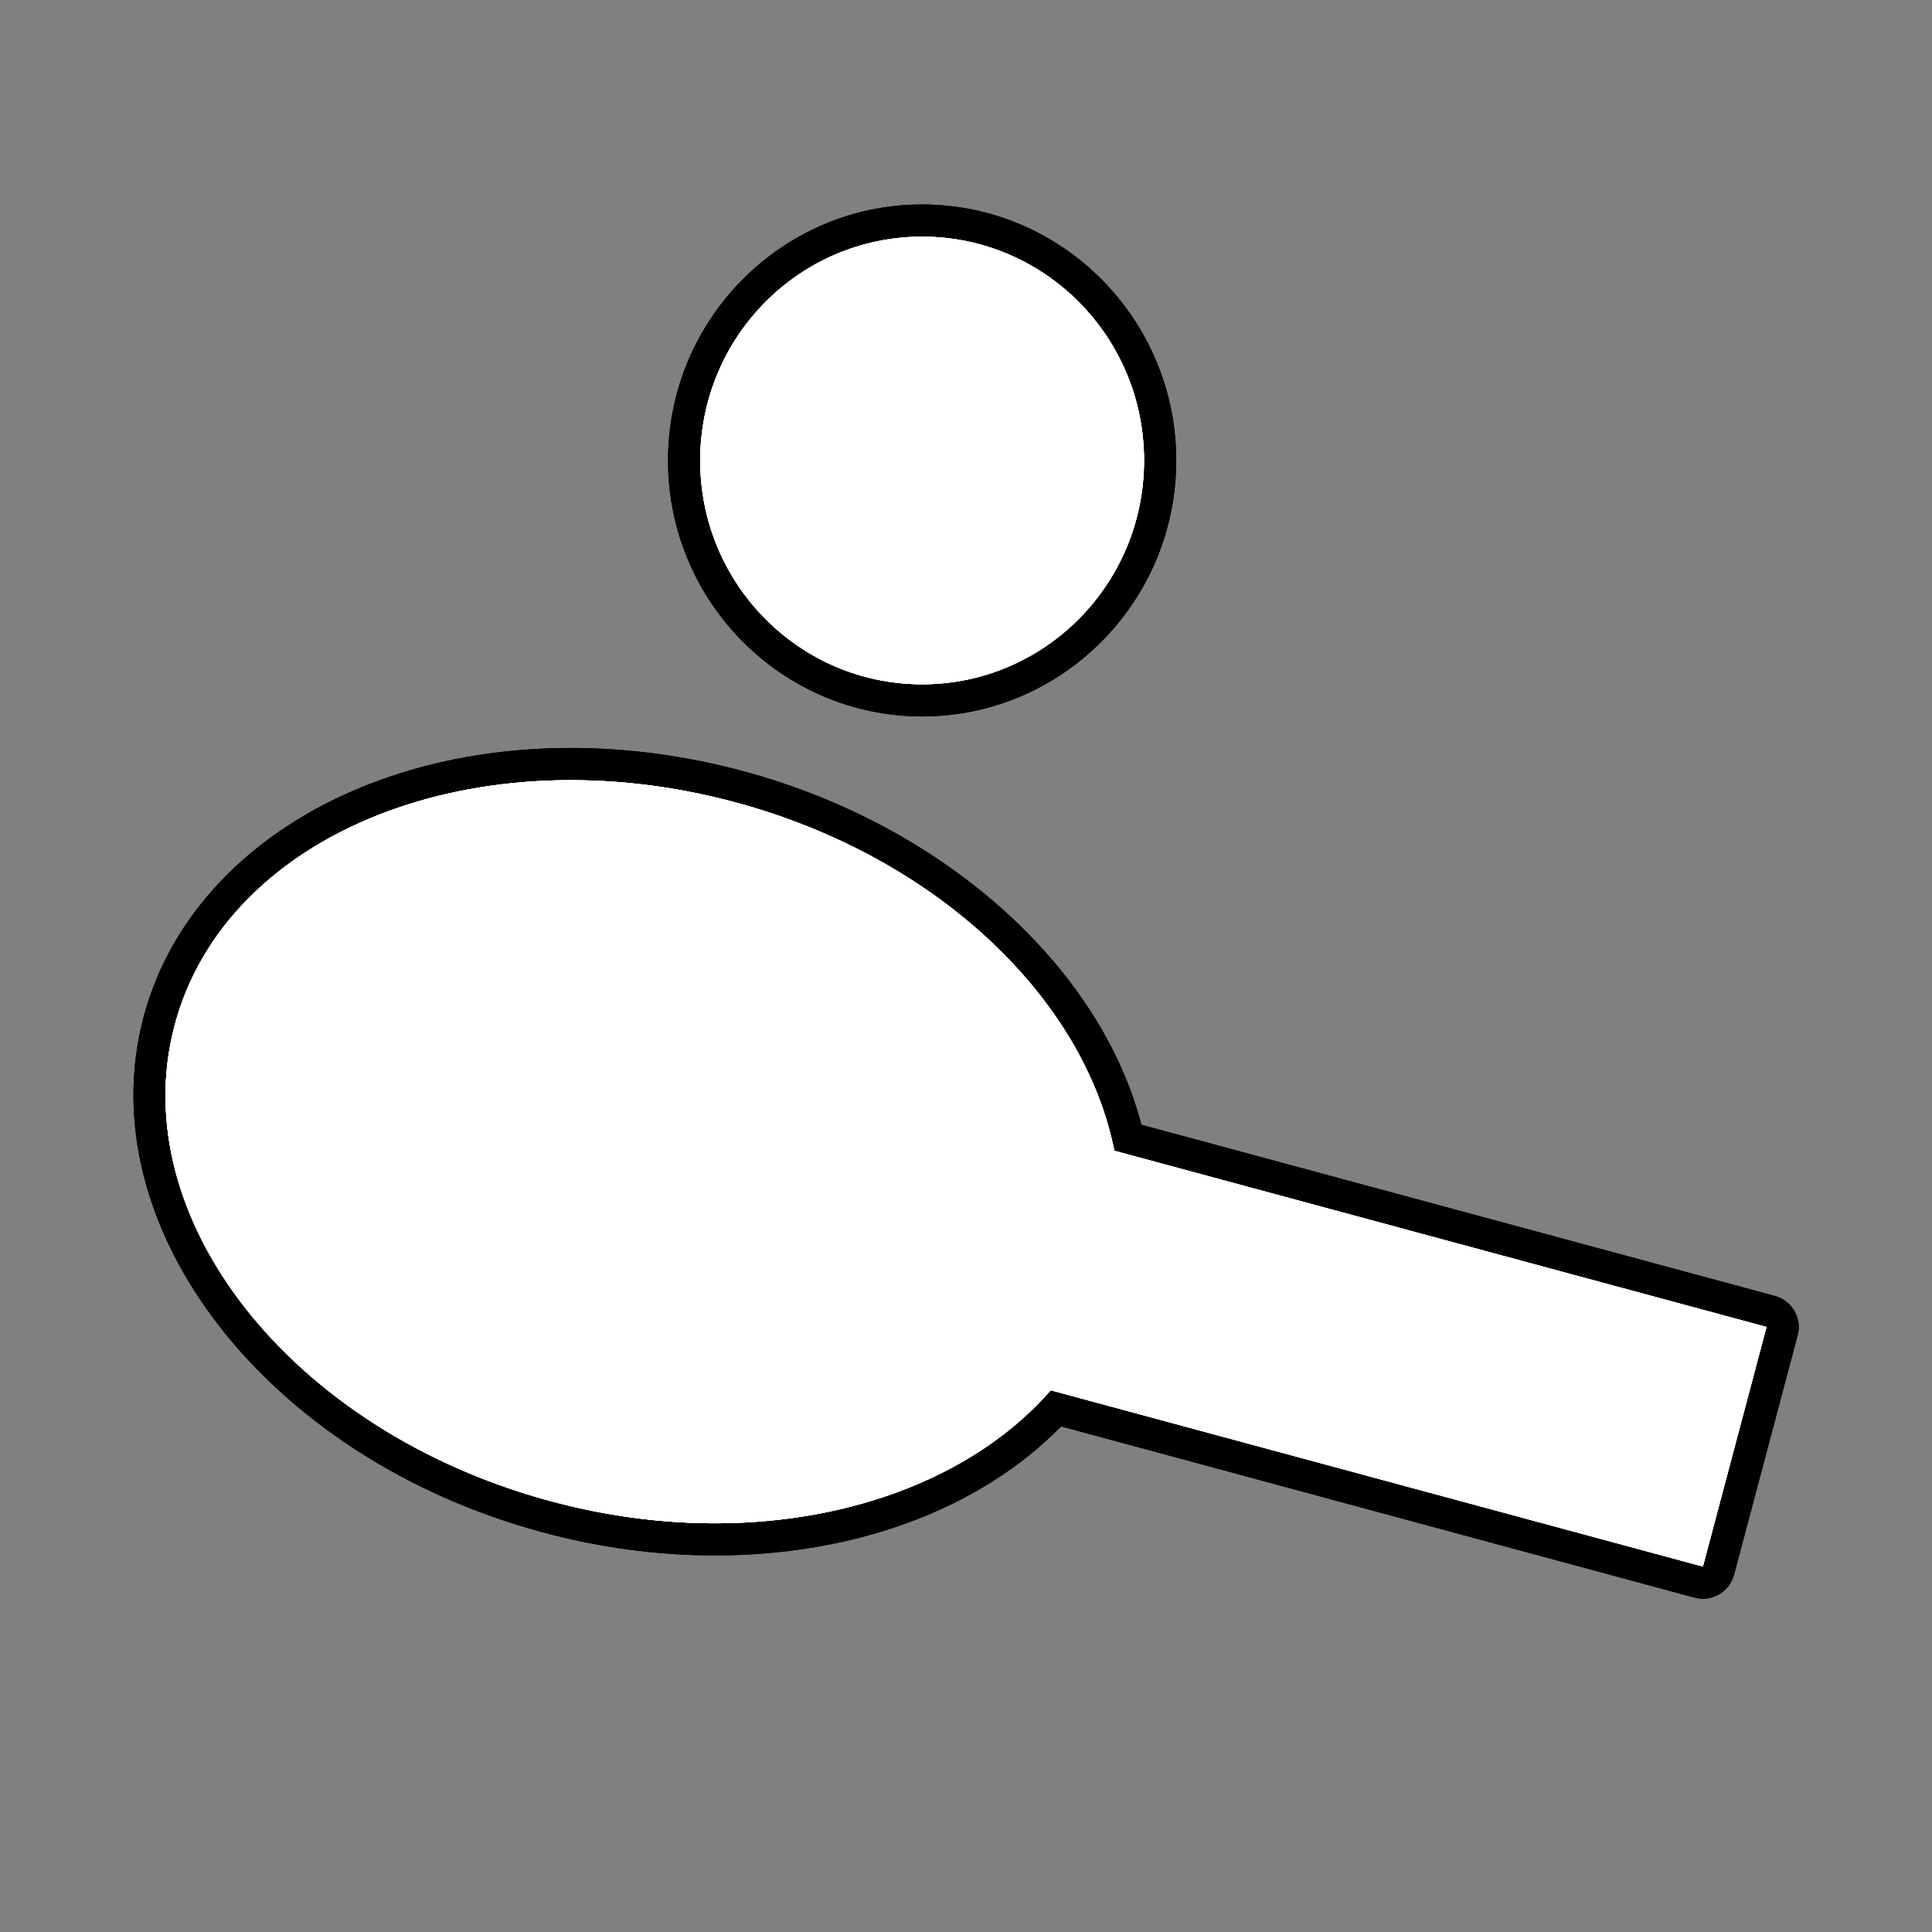 <?xml version="1.0" encoding="utf-8"?>
<!-- Generator: Adobe Illustrator 17.0.1, SVG Export Plug-In . SVG Version: 6.00 Build 0)  -->
<!DOCTYPE svg PUBLIC "-//W3C//DTD SVG 1.1//EN" "http://www.w3.org/Graphics/SVG/1.1/DTD/svg11.dtd">
<svg version="1.1" xmlns="http://www.w3.org/2000/svg" xmlns:xlink="http://www.w3.org/1999/xlink" x="0px" y="0px" width="60px"
	 height="60px" viewBox="0 0 60 60" enable-background="new 0 0 60 60" xml:space="preserve">
<rect x="0" y="0" width="60" height="60" fill="#808080" stroke="none"/>
<g id="hwy_disabled">
	<g id="hd">
		<path fill="#313131" d="M52.884,49.149c-0.044,0-0.087-0.006-0.13-0.018l-19.957-5.395c-2.4,2.59-6.241,4.069-10.597,4.069
			c-1.738,0-3.501-0.238-5.242-0.709C8.673,44.86,3.283,37.957,4.942,31.71c1.268-4.773,6.404-7.981,12.78-7.981
			c1.745,0,3.514,0.239,5.26,0.712c6.125,1.655,10.921,6.008,12.048,10.894l19.959,5.395c0.266,0.071,0.423,0.345,0.353,0.61
			l-1.976,7.438c-0.034,0.129-0.118,0.238-0.233,0.305C53.057,49.127,52.971,49.149,52.884,49.149z M28.637,21.751
			c-4.076,0-7.392-3.342-7.392-7.45s3.316-7.45,7.392-7.45s7.392,3.342,7.392,7.45S32.713,21.751,28.637,21.751z"/>
		<path d="M28.637,7.35c3.806,0,6.892,3.111,6.892,6.95c0,3.838-3.086,6.95-6.892,6.95c-3.806,0-6.891-3.113-6.891-6.95
			C21.746,10.461,24.832,7.35,28.637,7.35 M17.723,24.229c1.659,0,3.388,0.223,5.129,0.694c6.277,1.696,10.82,6.109,11.754,10.815
			l20.254,5.473l-1.976,7.439L32.63,43.175c-2.273,2.609-6.106,4.132-10.43,4.132c-1.652,0-3.376-0.222-5.112-0.691
			c-8.034-2.17-13.254-8.787-11.663-14.777C6.672,27.146,11.729,24.229,17.723,24.229 M28.637,6.35c-4.351,0-7.891,3.566-7.891,7.95
			c0,4.384,3.54,7.95,7.891,7.95c4.351,0,7.892-3.567,7.892-7.95C36.529,9.917,32.989,6.35,28.637,6.35L28.637,6.35z M17.724,23.229
			C17.723,23.229,17.723,23.229,17.724,23.229c-6.607,0-11.938,3.357-13.264,8.352c-1.73,6.512,3.819,13.69,12.369,15.999
			c1.783,0.482,3.591,0.726,5.373,0.726c4.371,0,8.248-1.454,10.752-4.008l19.67,5.317c0.086,0.023,0.174,0.035,0.261,0.035
			c0.174,0,0.347-0.045,0.5-0.134c0.23-0.133,0.398-0.352,0.467-0.609l1.976-7.438c0.141-0.532-0.174-1.078-0.706-1.222
			l-19.675-5.317c-1.288-4.942-6.157-9.302-12.333-10.971C21.325,23.474,19.512,23.229,17.724,23.229L17.724,23.229z"/>
	</g>
</g>
<g id="hwy">
	<g id="h_2_">
		<path fill="#FFFFFF" d="M52.884,49.149c-0.044,0-0.087-0.006-0.13-0.018l-19.957-5.395c-2.4,2.59-6.241,4.069-10.597,4.069
			c-1.738,0-3.501-0.238-5.242-0.709C8.673,44.86,3.283,37.957,4.942,31.71c1.268-4.773,6.404-7.981,12.78-7.981
			c1.745,0,3.514,0.239,5.26,0.712c6.125,1.655,10.921,6.008,12.048,10.894l19.959,5.395c0.266,0.071,0.423,0.345,0.353,0.61
			l-1.976,7.438c-0.034,0.129-0.118,0.238-0.233,0.305C53.057,49.127,52.971,49.149,52.884,49.149z M28.637,21.751
			c-4.076,0-7.392-3.342-7.392-7.45s3.316-7.45,7.392-7.45s7.392,3.342,7.392,7.45S32.713,21.751,28.637,21.751z"/>
		<path d="M28.637,7.35c3.806,0,6.892,3.111,6.892,6.95c0,3.838-3.086,6.95-6.892,6.95c-3.806,0-6.891-3.113-6.891-6.95
			C21.746,10.461,24.832,7.35,28.637,7.35 M17.723,24.229c1.659,0,3.388,0.223,5.129,0.694c6.277,1.696,10.82,6.109,11.754,10.815
			l20.254,5.473l-1.976,7.439L32.63,43.175c-2.273,2.609-6.106,4.132-10.43,4.132c-1.652,0-3.376-0.222-5.112-0.691
			c-8.034-2.17-13.254-8.787-11.663-14.777C6.672,27.146,11.729,24.229,17.723,24.229 M28.637,6.35c-4.351,0-7.891,3.566-7.891,7.95
			c0,4.384,3.54,7.95,7.891,7.95c4.351,0,7.892-3.567,7.892-7.95C36.529,9.917,32.989,6.35,28.637,6.35L28.637,6.35z M17.724,23.229
			C17.723,23.229,17.723,23.229,17.724,23.229c-6.607,0-11.938,3.357-13.264,8.352c-1.73,6.512,3.819,13.69,12.369,15.999
			c1.783,0.482,3.591,0.726,5.373,0.726c4.371,0,8.248-1.454,10.752-4.008l19.67,5.317c0.086,0.023,0.174,0.035,0.261,0.035
			c0.174,0,0.347-0.045,0.5-0.134c0.23-0.133,0.398-0.352,0.467-0.609l1.976-7.438c0.141-0.532-0.174-1.078-0.706-1.222
			l-19.675-5.317c-1.288-4.942-6.157-9.302-12.333-10.971C21.325,23.474,19.512,23.229,17.724,23.229L17.724,23.229z"/>
	</g>
</g>
<g id="group">
	<path id="g" fill="#FFFFFF" d="M28.637,21.251c-3.806,0-6.891-3.113-6.891-6.95c0-3.839,3.086-6.95,6.891-6.95
		s6.892,3.111,6.892,6.95C35.529,18.138,32.443,21.251,28.637,21.251L28.637,21.251z M34.606,35.738l20.254,5.473l-1.976,7.438
		L32.63,43.175c-3.141,3.606-9.263,5.137-15.542,3.44c-8.034-2.17-13.254-8.787-11.663-14.777c1.591-5.99,9.393-9.086,17.427-6.915
		C29.129,26.619,33.672,31.032,34.606,35.738L34.606,35.738z"/>
</g>
<g id="disabled">
	<path id="d_2_" fill="#FFFFFF" d="M28.637,21.251c-3.806,0-6.891-3.113-6.891-6.95c0-3.839,3.086-6.95,6.891-6.95
		s6.892,3.111,6.892,6.95C35.529,18.138,32.443,21.251,28.637,21.251L28.637,21.251z M34.606,35.738l20.254,5.473l-1.976,7.438
		L32.63,43.175c-3.141,3.606-9.263,5.137-15.542,3.44c-8.034-2.17-13.254-8.787-11.663-14.777c1.591-5.99,9.393-9.086,17.427-6.915
		C29.129,26.619,33.672,31.032,34.606,35.738L34.606,35.738z"/>
</g>
<g id="normal">
	<path id="n" fill="#FFFFFF" d="M28.637,21.251c-3.806,0-6.891-3.113-6.891-6.95c0-3.839,3.086-6.95,6.891-6.95
		s6.892,3.111,6.892,6.95C35.529,18.138,32.443,21.251,28.637,21.251L28.637,21.251z M34.606,35.738l20.254,5.473l-1.976,7.438
		L32.63,43.175c-3.141,3.606-9.263,5.137-15.542,3.44c-8.034-2.17-13.254-8.787-11.663-14.777c1.591-5.99,9.393-9.086,17.427-6.915
		C29.129,26.619,33.672,31.032,34.606,35.738L34.606,35.738z"/>
</g>
</svg>
